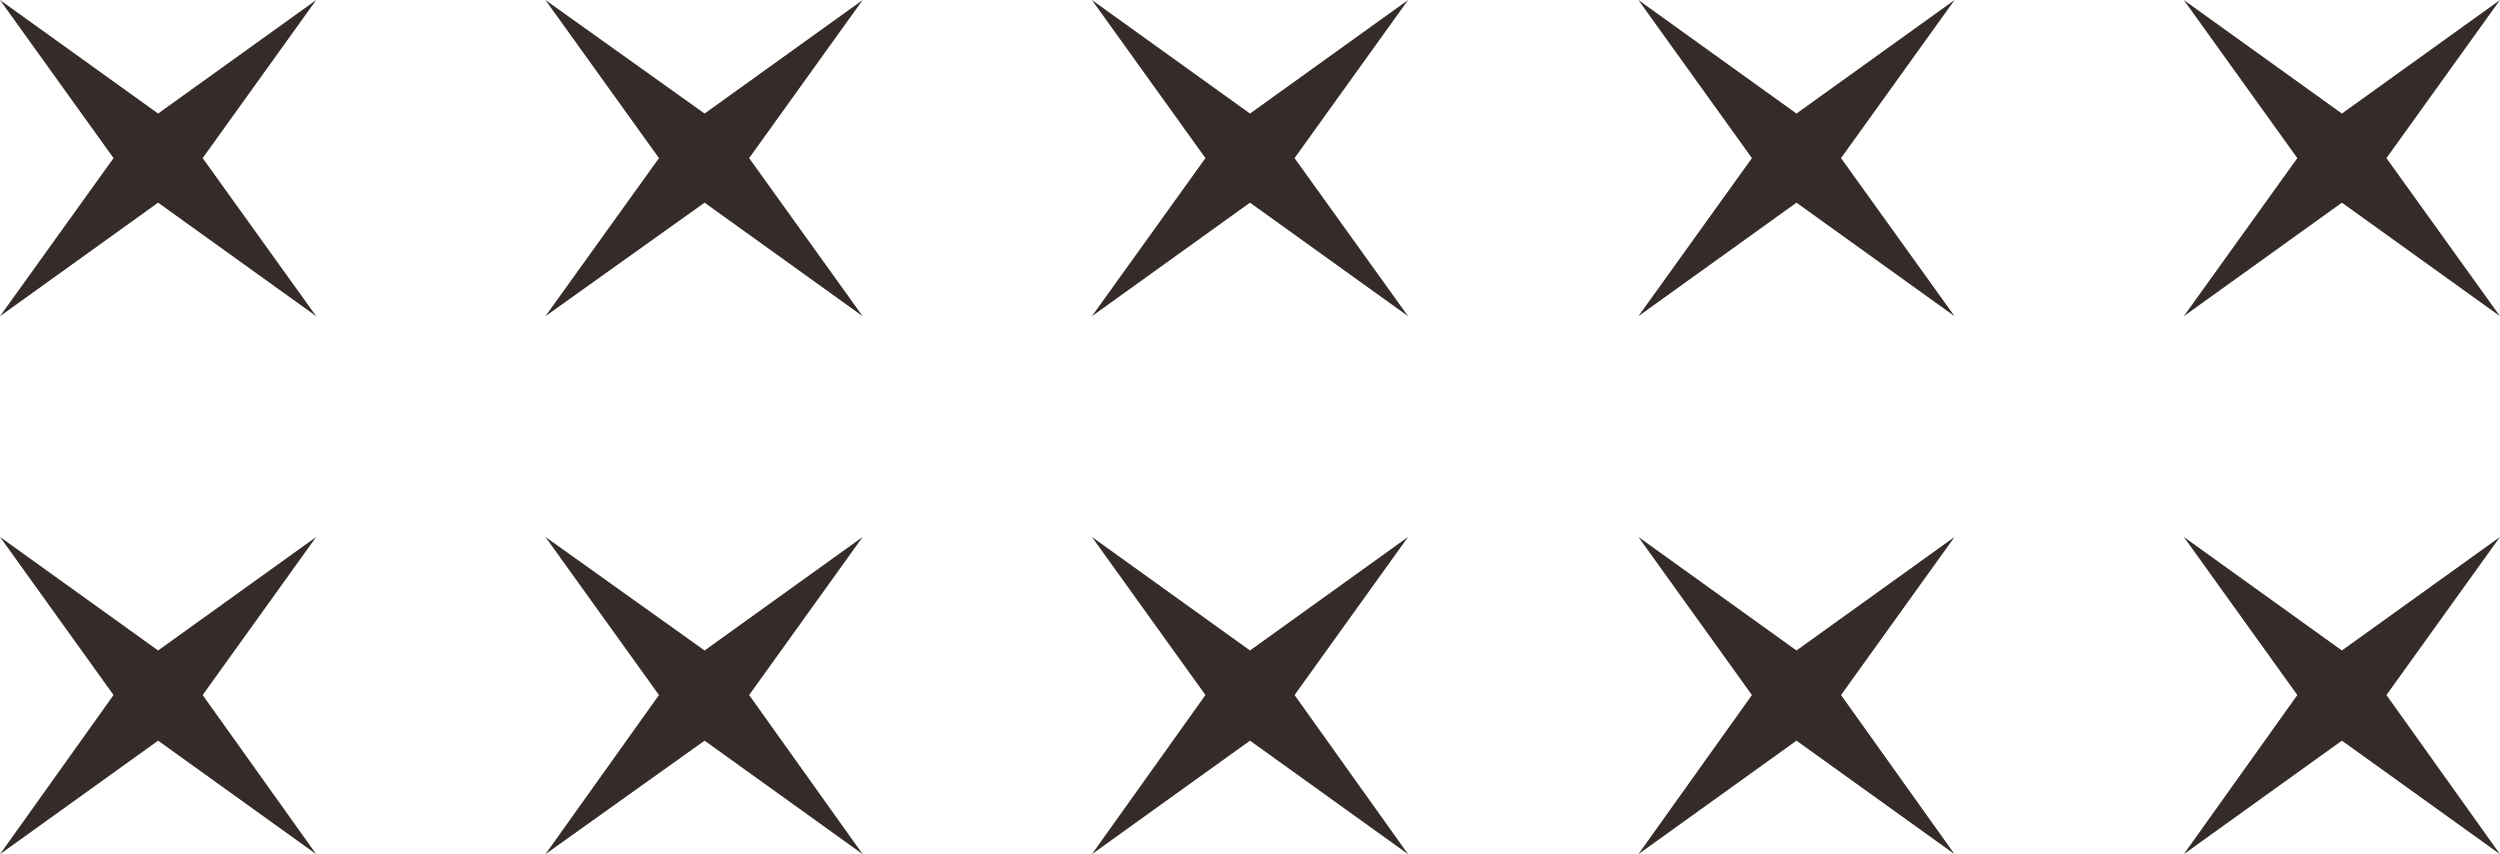 <svg xmlns="http://www.w3.org/2000/svg" viewBox="0 0 23.56 8.05">
  <defs>
    <style>
      .cls-1 {
        fill: #352c2a;
      }
    </style>
  </defs>
  <title>資產 6</title>
  <g id="圖層_2" data-name="圖層 2">
    <g id="圖層_1-2" data-name="圖層 1">
      <g>
        <polygon class="cls-1" points="22.07 1.07 23.56 0 22.49 1.49 23.56 2.98 22.07 1.91 20.58 2.98 21.65 1.49 20.58 0 22.07 1.07"/>
        <polygon class="cls-1" points="16.93 1.07 18.42 0 17.35 1.49 18.42 2.98 16.93 1.91 15.44 2.98 16.51 1.49 15.44 0 16.93 1.07"/>
        <polygon class="cls-1" points="11.78 1.07 13.27 0 12.2 1.49 13.27 2.98 11.78 1.91 10.29 2.98 11.36 1.49 10.29 0 11.78 1.07"/>
        <polygon class="cls-1" points="6.64 1.07 8.13 0 7.06 1.49 8.13 2.98 6.64 1.91 5.14 2.98 6.21 1.49 5.14 0 6.64 1.07"/>
        <polygon class="cls-1" points="1.49 1.07 2.98 0 1.91 1.49 2.98 2.98 1.49 1.91 0 2.98 1.07 1.49 0 0 1.49 1.07"/>
        <polygon class="cls-1" points="22.07 6.13 23.56 5.06 22.49 6.55 23.56 8.05 22.07 6.98 20.58 8.05 21.65 6.55 20.58 5.06 22.07 6.13"/>
        <polygon class="cls-1" points="16.93 6.13 18.42 5.06 17.35 6.55 18.42 8.05 16.93 6.98 15.44 8.05 16.51 6.55 15.44 5.06 16.93 6.13"/>
        <polygon class="cls-1" points="11.78 6.13 13.27 5.06 12.2 6.55 13.27 8.05 11.78 6.98 10.29 8.05 11.36 6.55 10.29 5.06 11.78 6.13"/>
        <polygon class="cls-1" points="6.64 6.13 8.13 5.06 7.06 6.55 8.13 8.05 6.64 6.98 5.14 8.05 6.21 6.55 5.14 5.06 6.64 6.13"/>
        <polygon class="cls-1" points="1.49 6.13 2.98 5.06 1.91 6.55 2.98 8.05 1.49 6.98 0 8.05 1.07 6.55 0 5.06 1.49 6.13"/>
      </g>
    </g>
  </g>
</svg>
